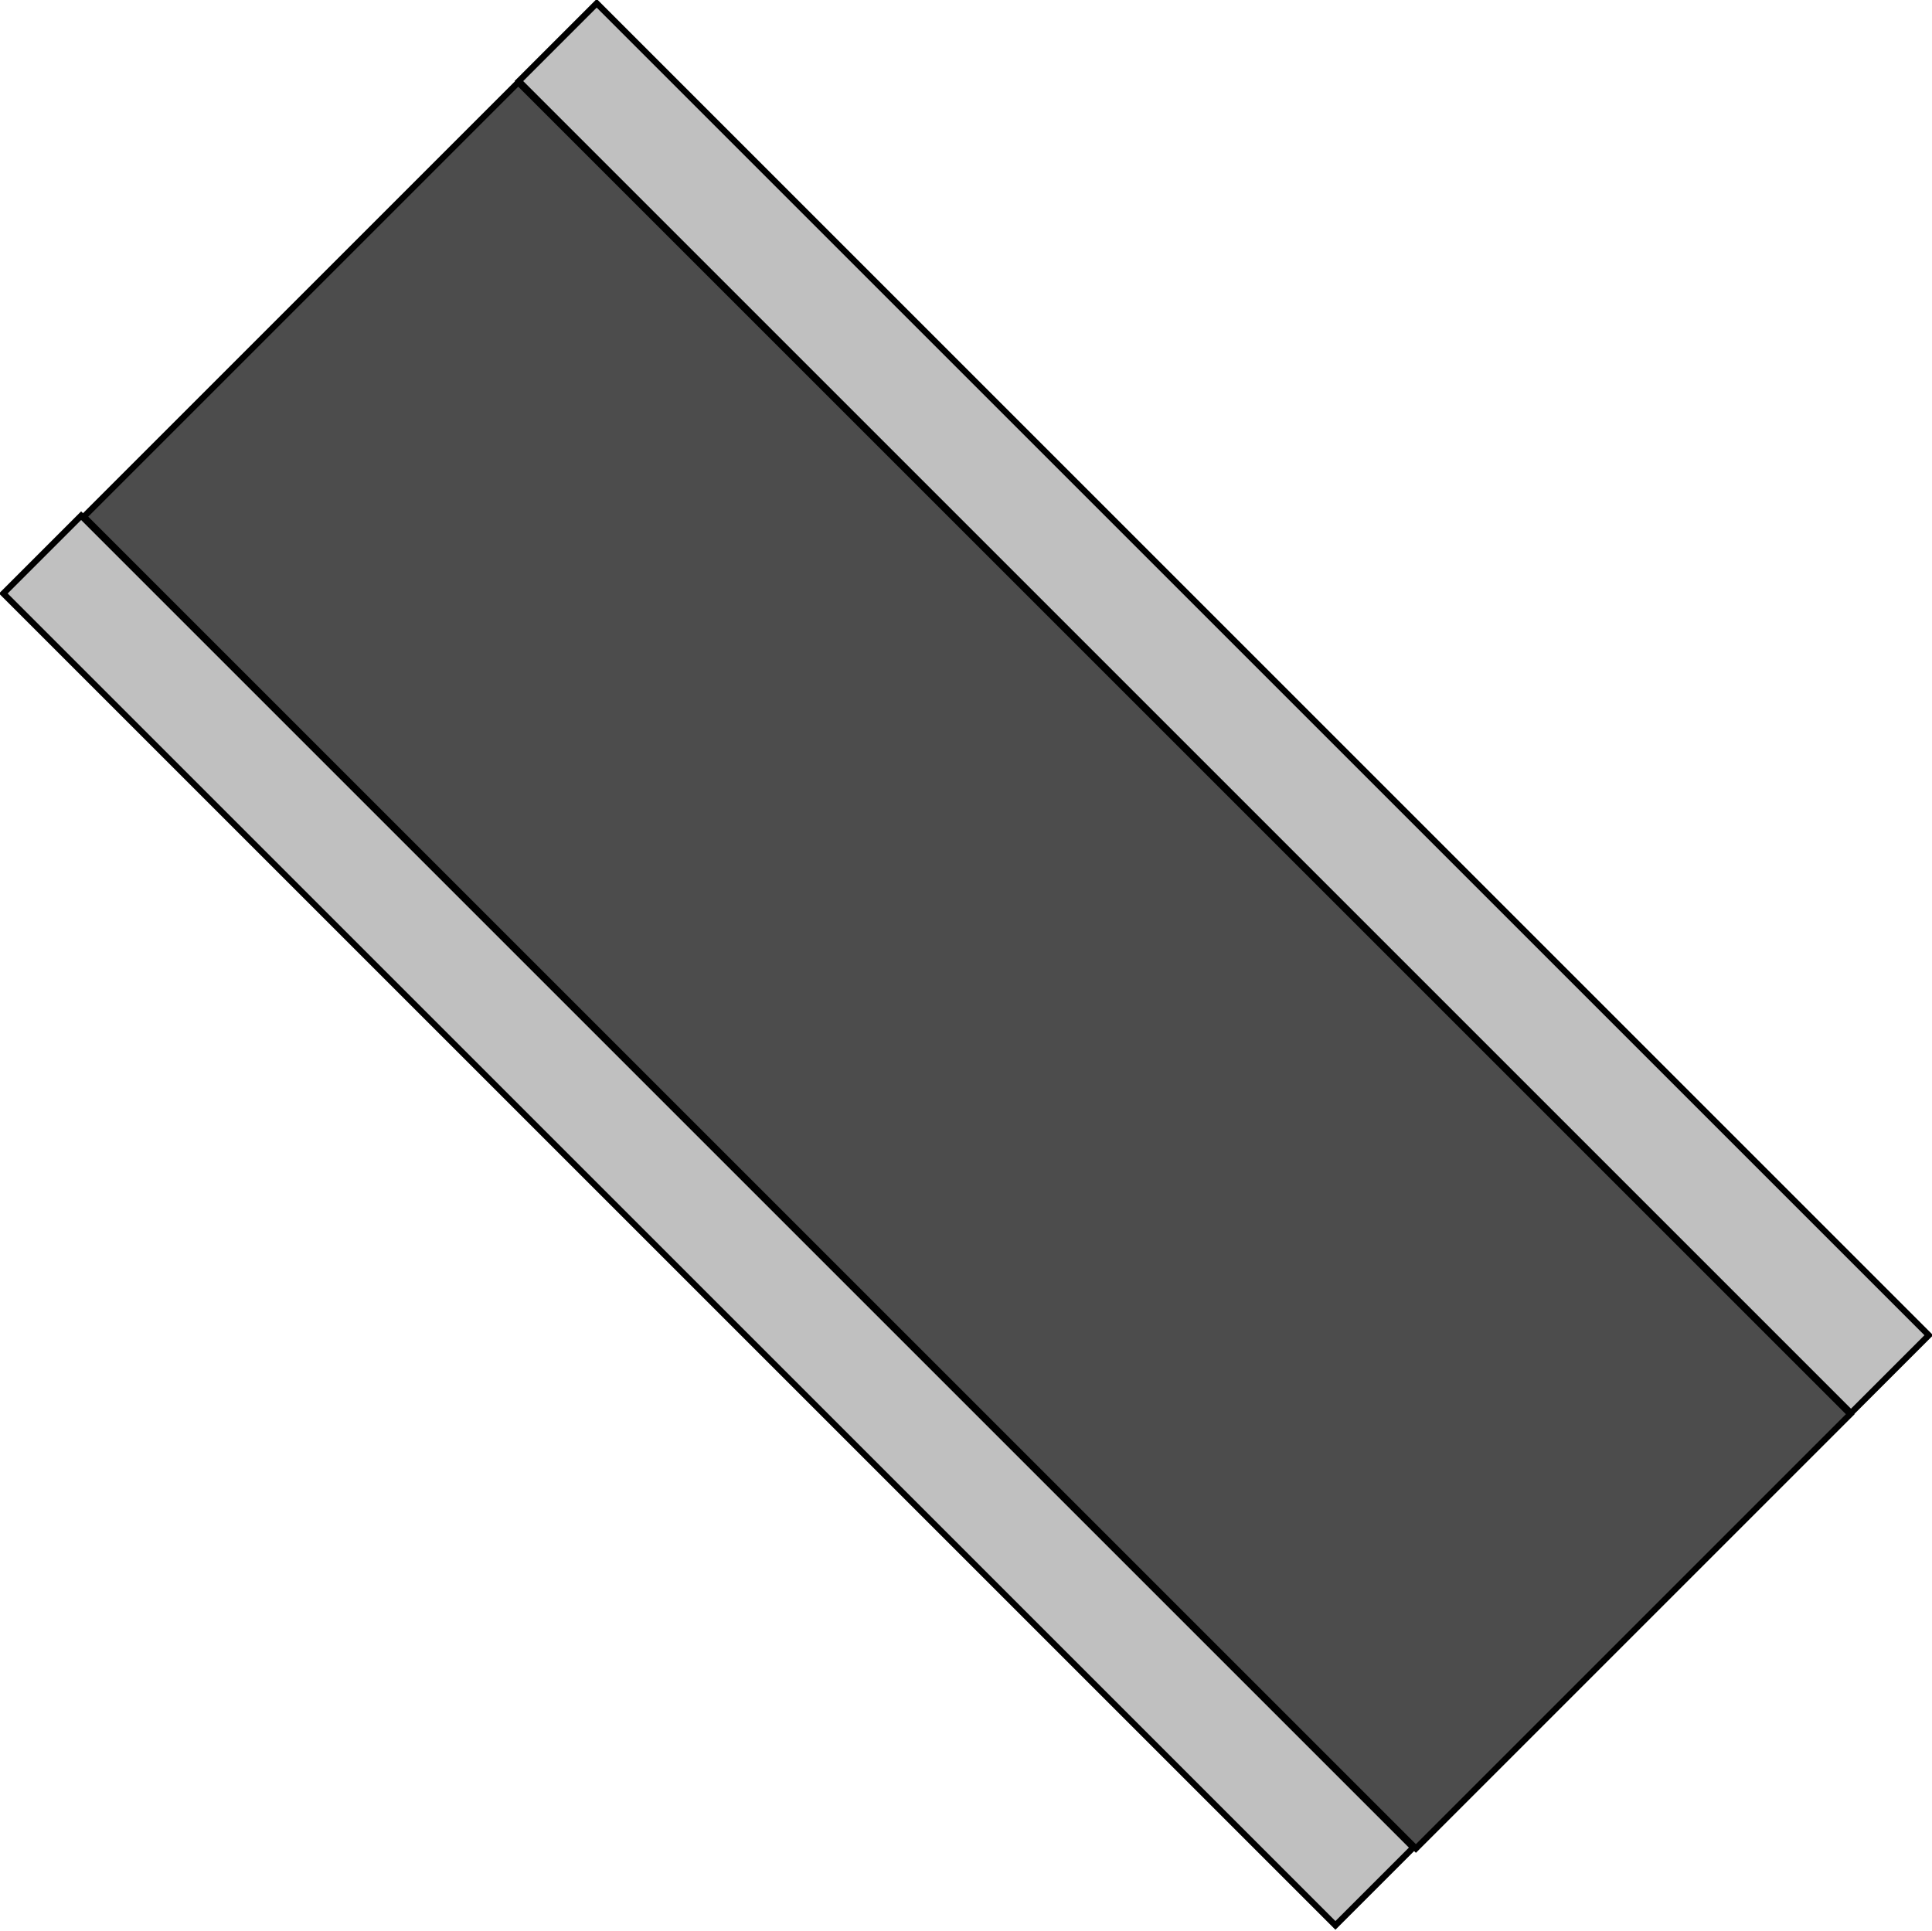 <?xml version="1.0" encoding="UTF-8" standalone="no"?>
<svg
   xmlns:dc="http://purl.org/dc/elements/1.1/"
   xmlns:cc="http://creativecommons.org/ns#"
   xmlns:rdf="http://www.w3.org/1999/02/22-rdf-syntax-ns#"
   xmlns:svg="http://www.w3.org/2000/svg"
   xmlns="http://www.w3.org/2000/svg"
   xmlns:sodipodi="http://sodipodi.sourceforge.net/DTD/sodipodi-0.dtd"
   xmlns:inkscape="http://www.inkscape.org/namespaces/inkscape"
   version="1.1"
   id="图层_1"
   x="0px"
   y="0px"
   width="157.238px"
   height="157.151px"
   viewBox="318.956 426.795 157.238 157.151"
   enable-background="new 318.956 426.795 157.238 157.151"
   xml:space="preserve"
   sodipodi:docname="传送机传送带-15.svg"><defs
   id="defs13" /><sodipodi:namedview
   pagecolor="#ffffff"
   bordercolor="#666666"
   borderopacity="1"
   objecttolerance="10"
   gridtolerance="10"
   guidetolerance="10"
   inkscape:pageopacity="0"
   inkscape:pageshadow="2"
   inkscape:window-width="640"
   inkscape:window-height="480"
   id="namedview11" />
<g
   id="g8">
	
		<rect
   x="372.566"
   y="428.698"
   transform="matrix(-0.707 0.707 -0.707 -0.707 1036.034 581.59)"
   fill="#4C4C4C"
   stroke="#000000"
   stroke-width="0.5"
   stroke-miterlimit="10"
   width="50"
   height="153.333"
   id="rect2" />
	
		<rect
   x="413.976"
   y="407.855"
   transform="matrix(-0.707 0.707 -0.707 -0.707 1056.967 531.149)"
   fill="#C0C0C0"
   stroke="#000000"
   stroke-width="0.5"
   stroke-miterlimit="10"
   width="8.958"
   height="153.344"
   id="rect4" />
	
		<rect
   x="372.21"
   y="449.536"
   transform="matrix(0.707 -0.707 0.707 0.707 -261.747 420.432)"
   fill="#C0C0C0"
   stroke="#000000"
   stroke-width="0.5"
   stroke-miterlimit="10"
   width="8.957"
   height="153.343"
   id="rect6" />
</g>
</svg>

